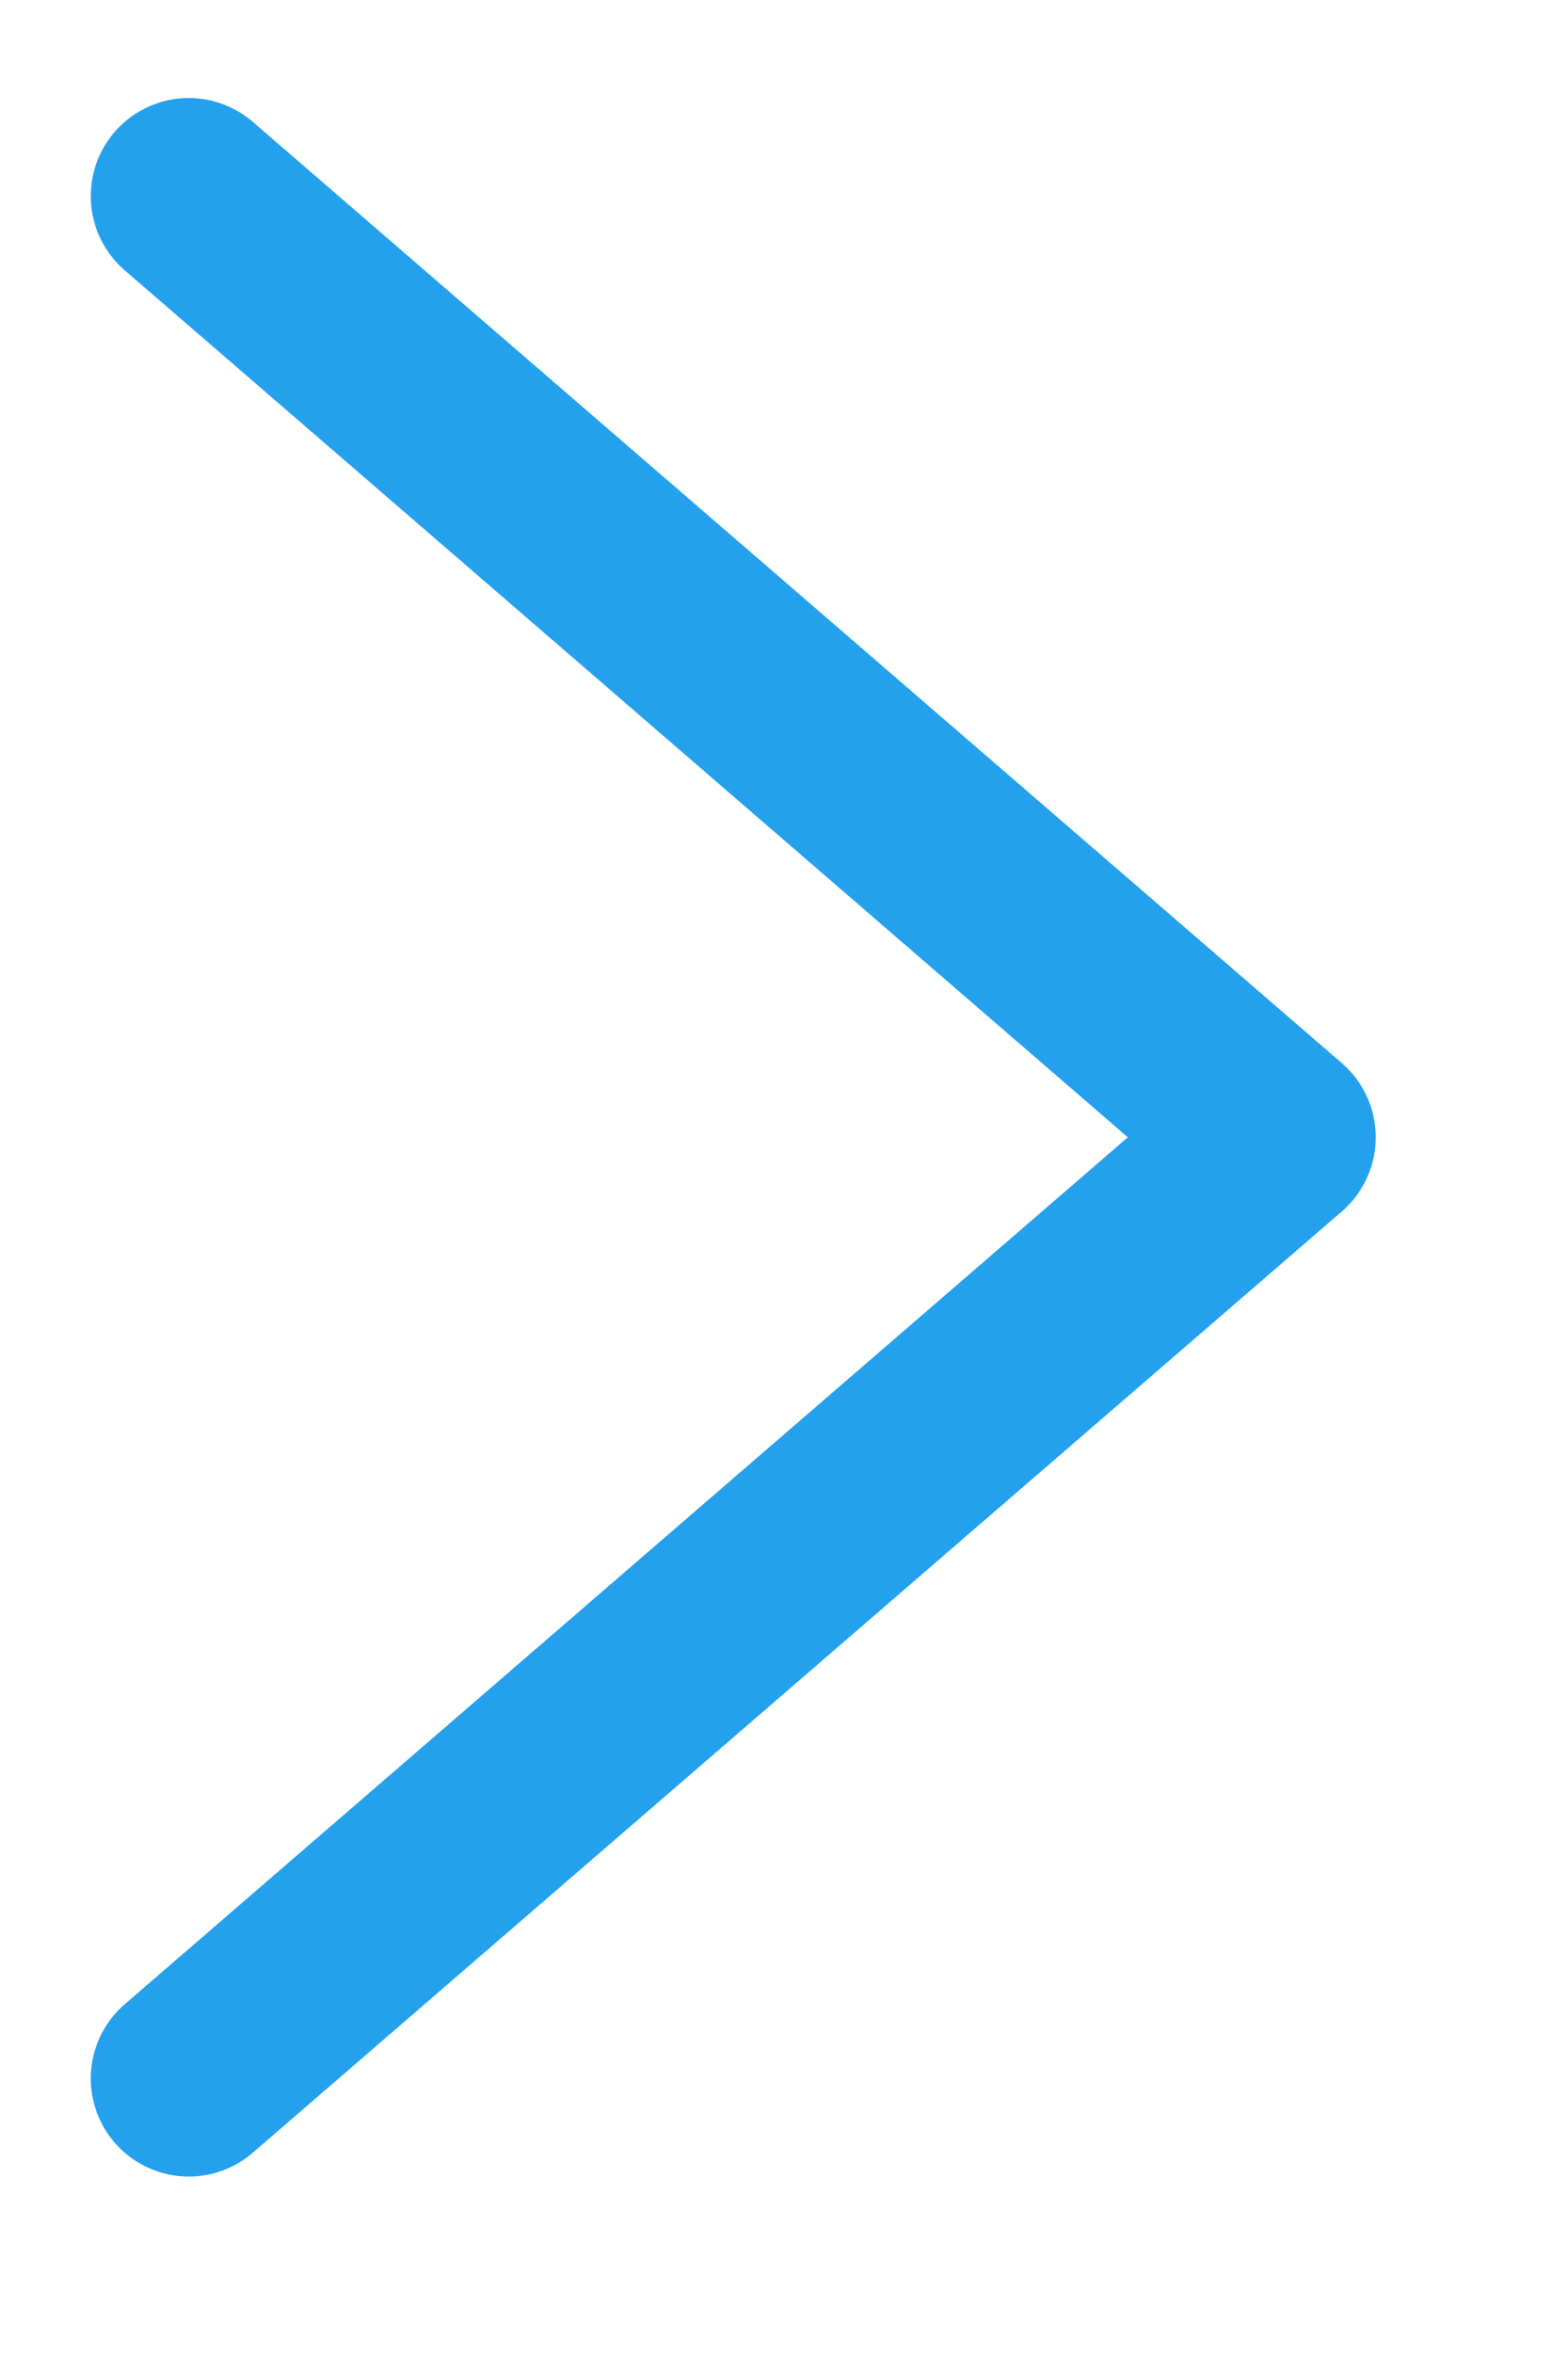 <svg width="8" height="12" viewBox="0 0 8 12" fill="none" xmlns="http://www.w3.org/2000/svg">
<path d="M0.963 10.6L6.519 5.8L0.963 1" stroke="#23A1ED" stroke-linecap="round" stroke-linejoin="round"/>
</svg>
